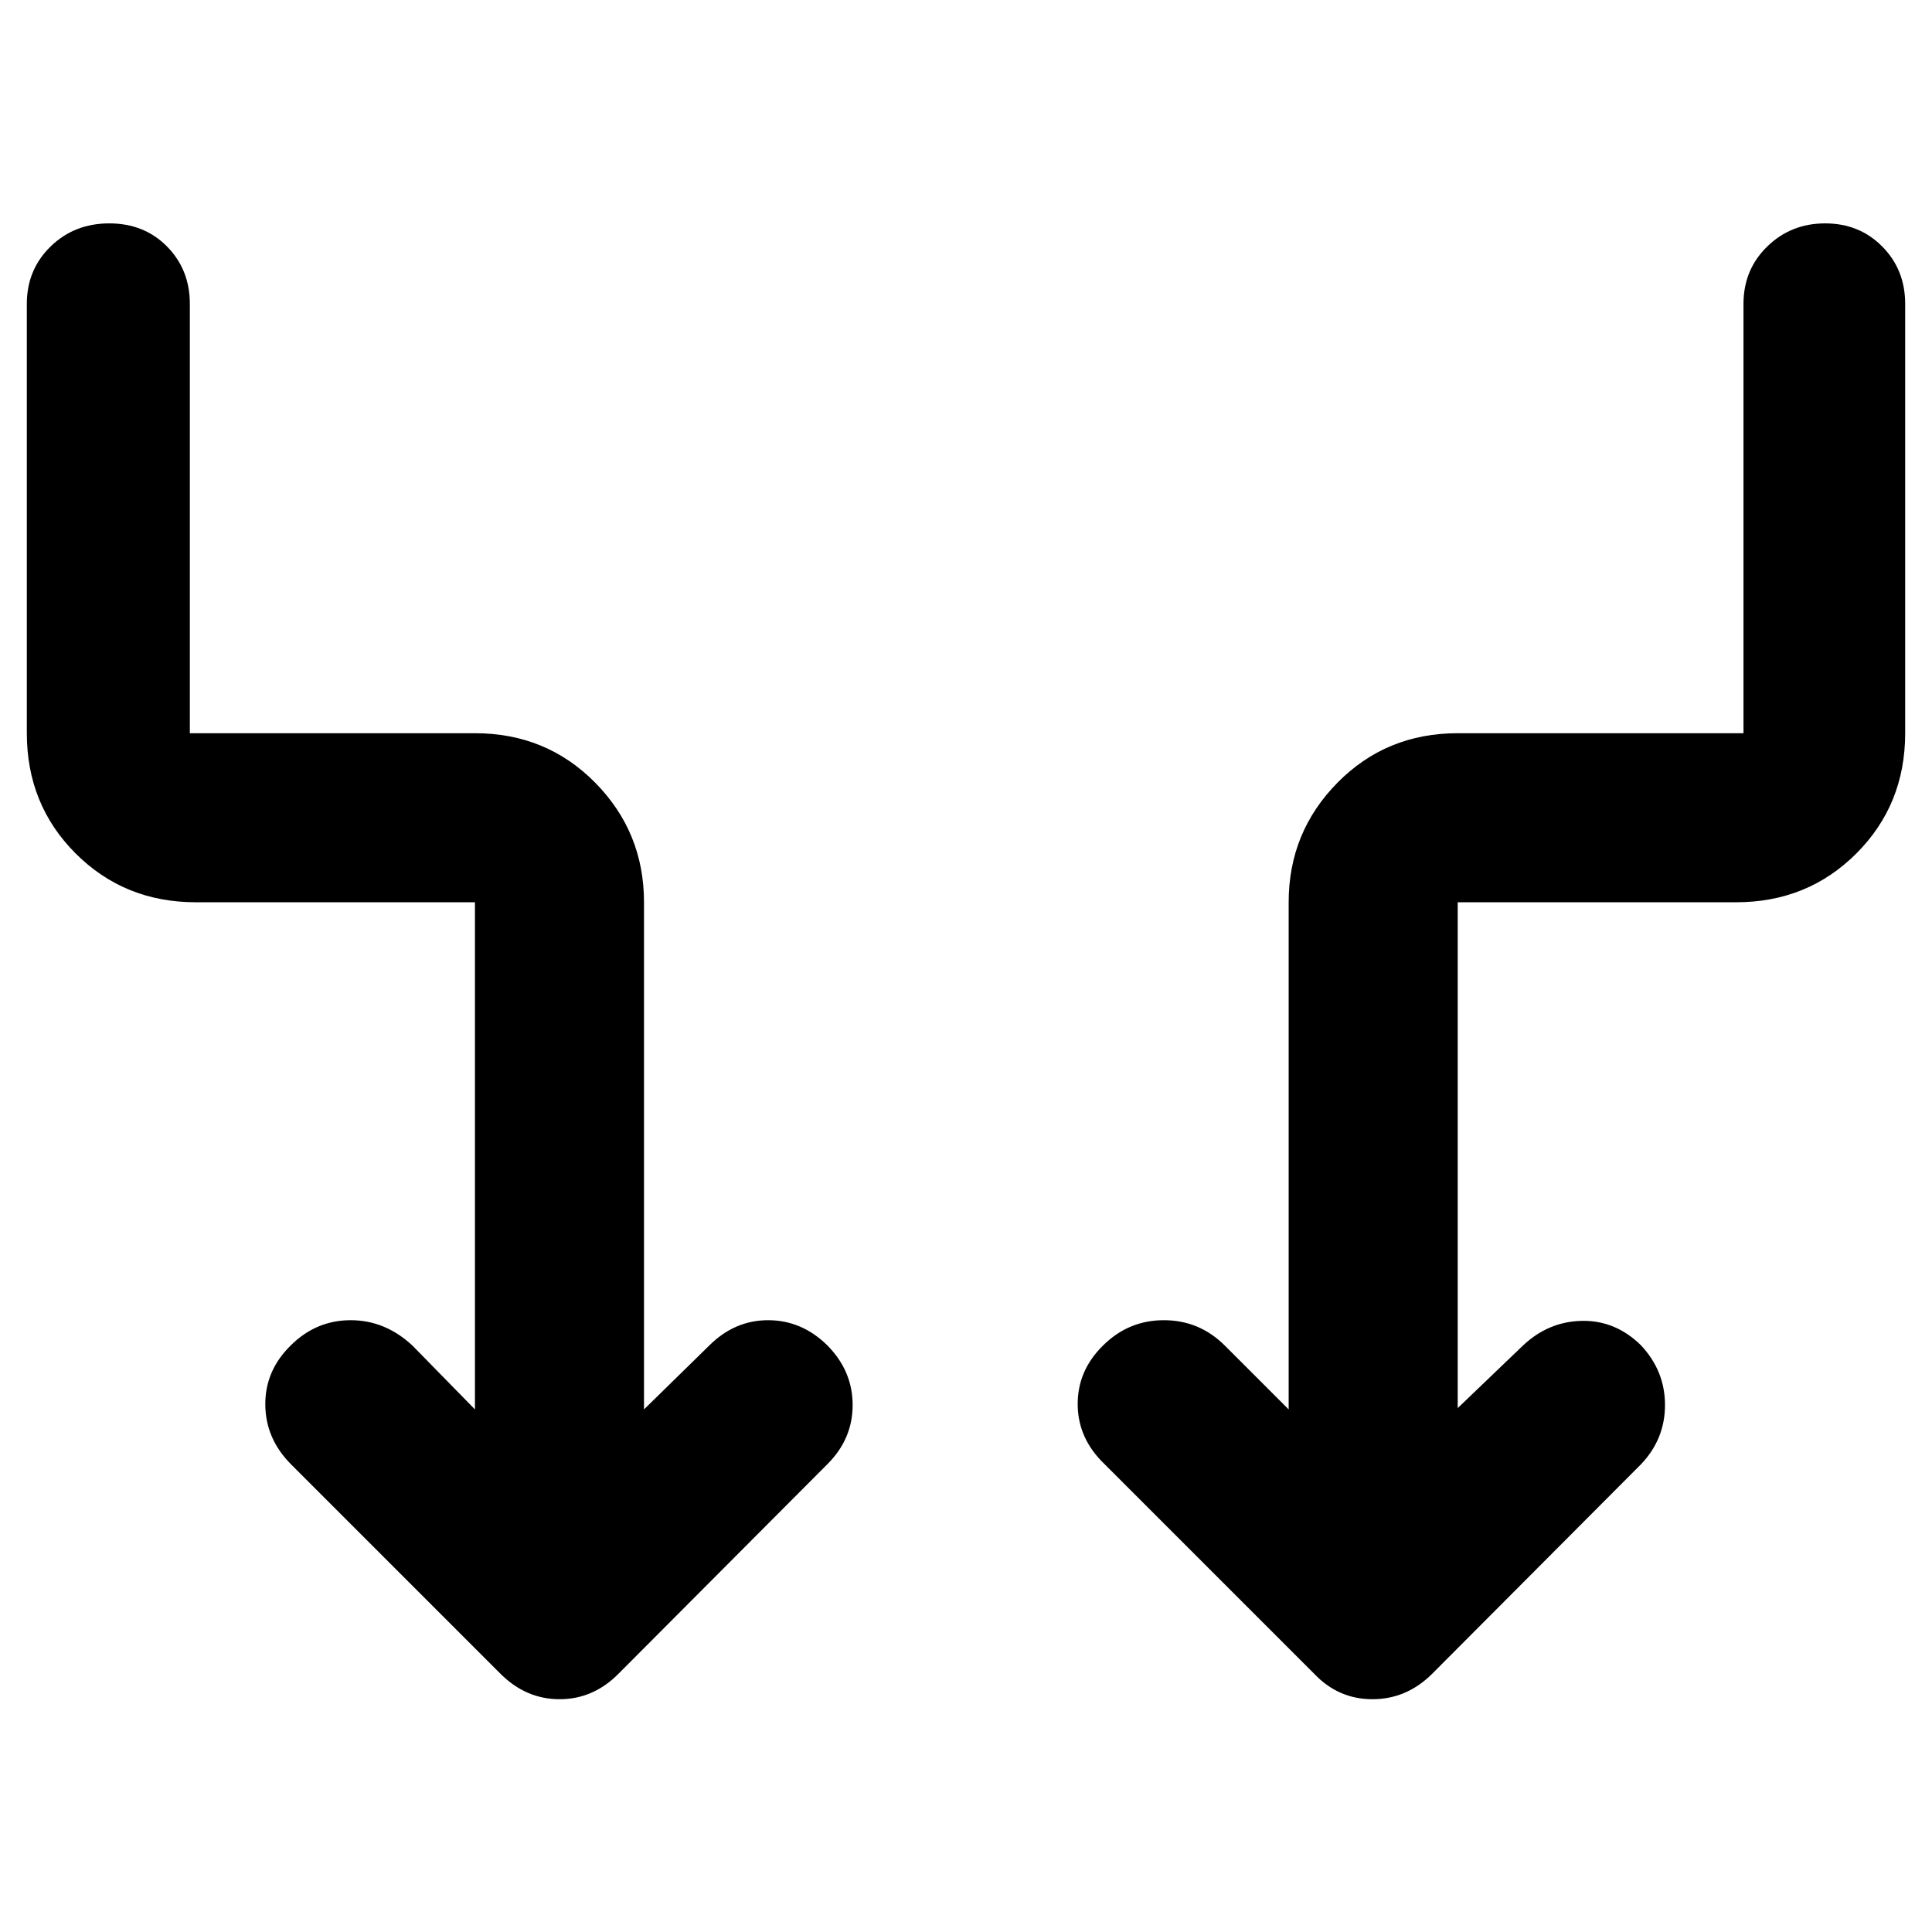<svg xmlns="http://www.w3.org/2000/svg" height="40" viewBox="0 -960 960 960" width="40"><path d="M236-259.67v-252H97.33q-35.5 0-59.75-24.25t-24.25-59.75V-809q0-17 11.79-28.5Q36.9-849 54.29-849t28.72 11.5Q94.33-826 94.33-809v213.33H236q35.5 0 59.75 24.59Q320-546.5 320-511.67v252l32.33-31.66Q365-304 381.67-304q16.66 0 29.33 12.41 12.67 12.75 12.67 29.73 0 16.99-12.67 29.53l-103.67 104q-12.54 12.66-29.27 12.66t-29.39-12.66l-104-104Q132-245 131.83-261.92q-.16-16.92 12.5-29.41Q157-304 174.24-304q17.23 0 30.76 12.67l31 31.66Zm488.33-.66 32.34-31q12.66-12 29.33-12.34 16.67-.33 29.33 12.08 12 12.75 12 29.73 0 16.99-12 29.53l-103.66 104q-12.73 12.66-29.7 12.66T653-128.33l-104-104q-13.33-12.67-13.5-29.59-.17-16.92 12.5-29.41Q560.67-304 578.33-304q17.67 0 30.34 12.67l31.66 31.66v-252q0-34.83 24.25-59.41 24.25-24.59 59.75-24.59h142V-809q0-17 11.79-28.5Q889.9-849 906.9-849t28.38 11.5q11.39 11.5 11.39 28.5v213.33q0 35.5-24.25 59.75t-59.75 24.25H724.33v251.34Z"/></svg>